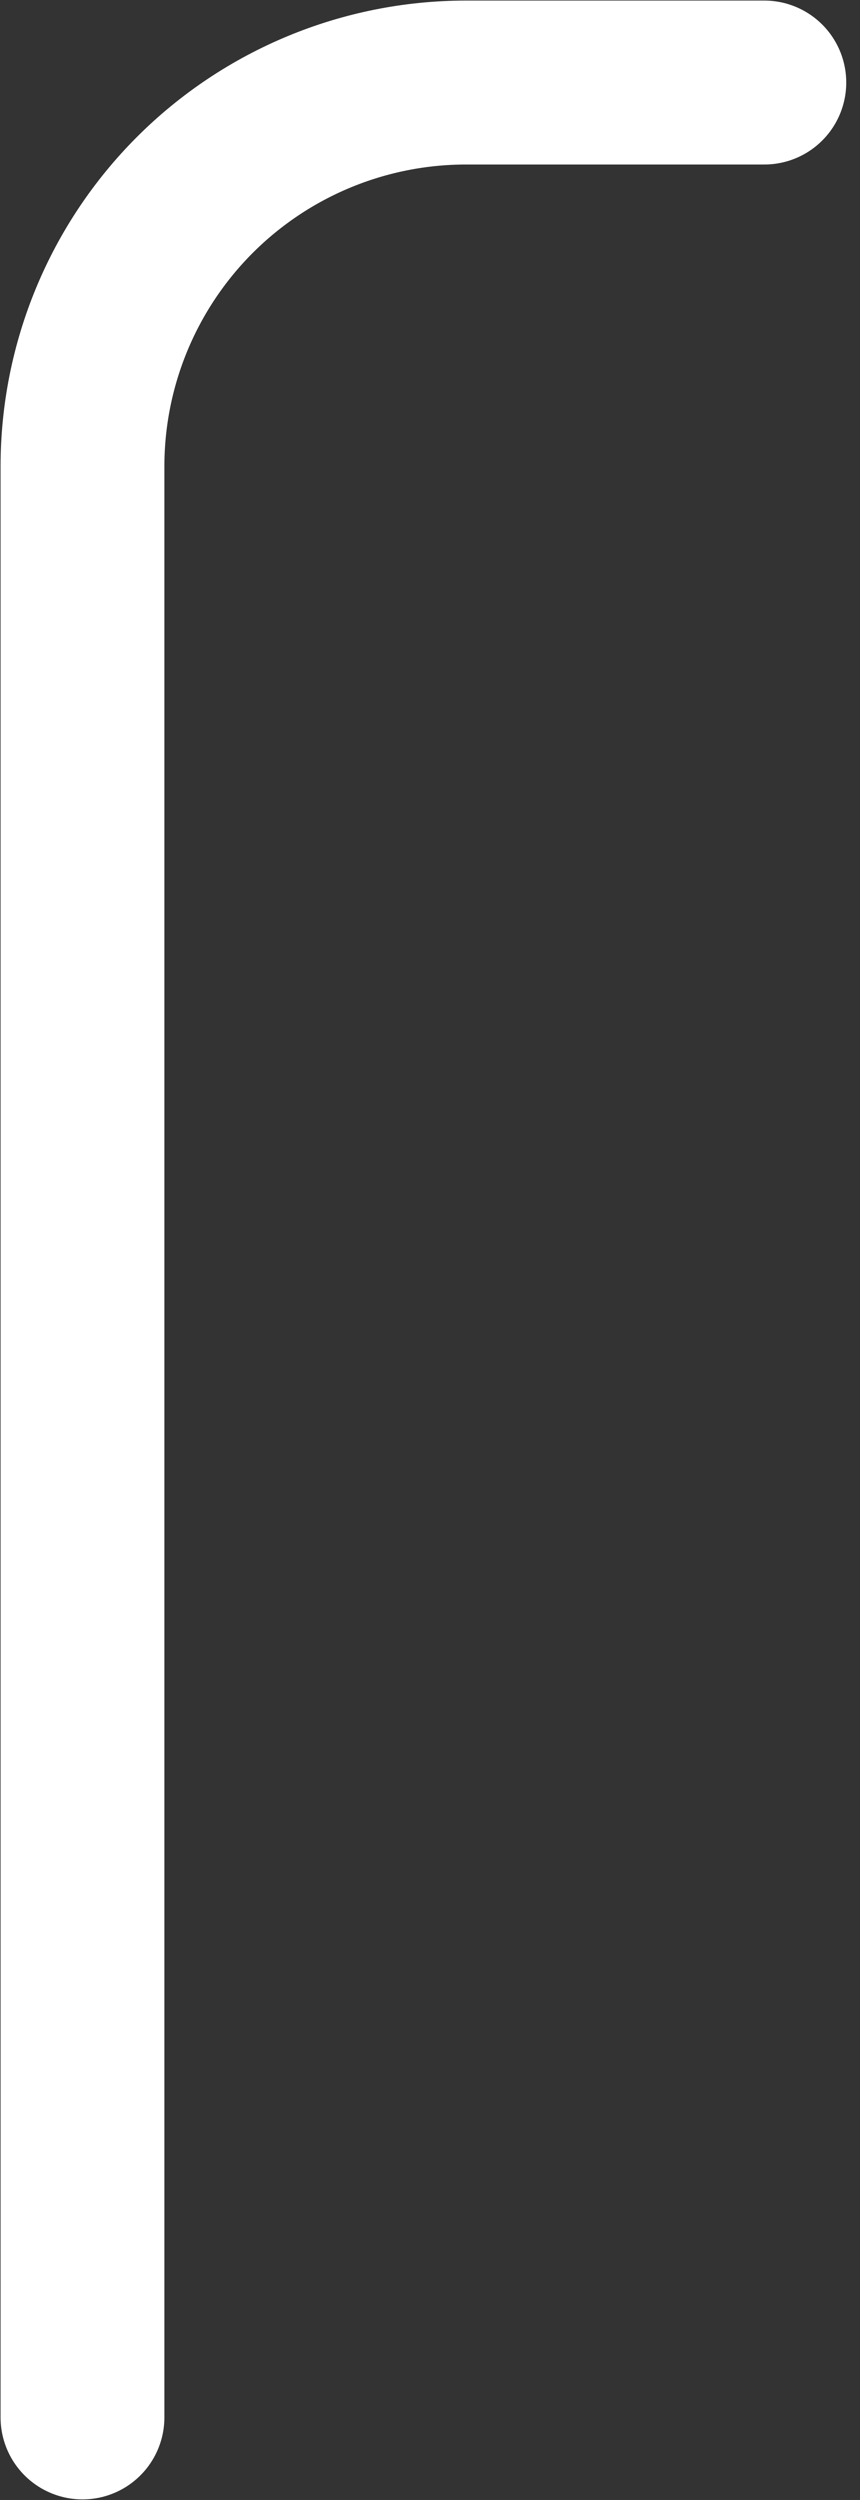 <svg width="21" height="61" viewBox="0 0 21 61" fill="none" xmlns="http://www.w3.org/2000/svg">
<rect x="0" y="0" width="21" height="61" fill="#333333" stroke="none"/>
<path d="M2.014 58.986V11.38C2.014 8.896 3.001 6.514 4.757 4.757C6.514 3.001 8.896 2.014 11.38 2.014H18.664" stroke="white" stroke-width="4" stroke-linecap="round" stroke-linejoin="round"/>
</svg>
